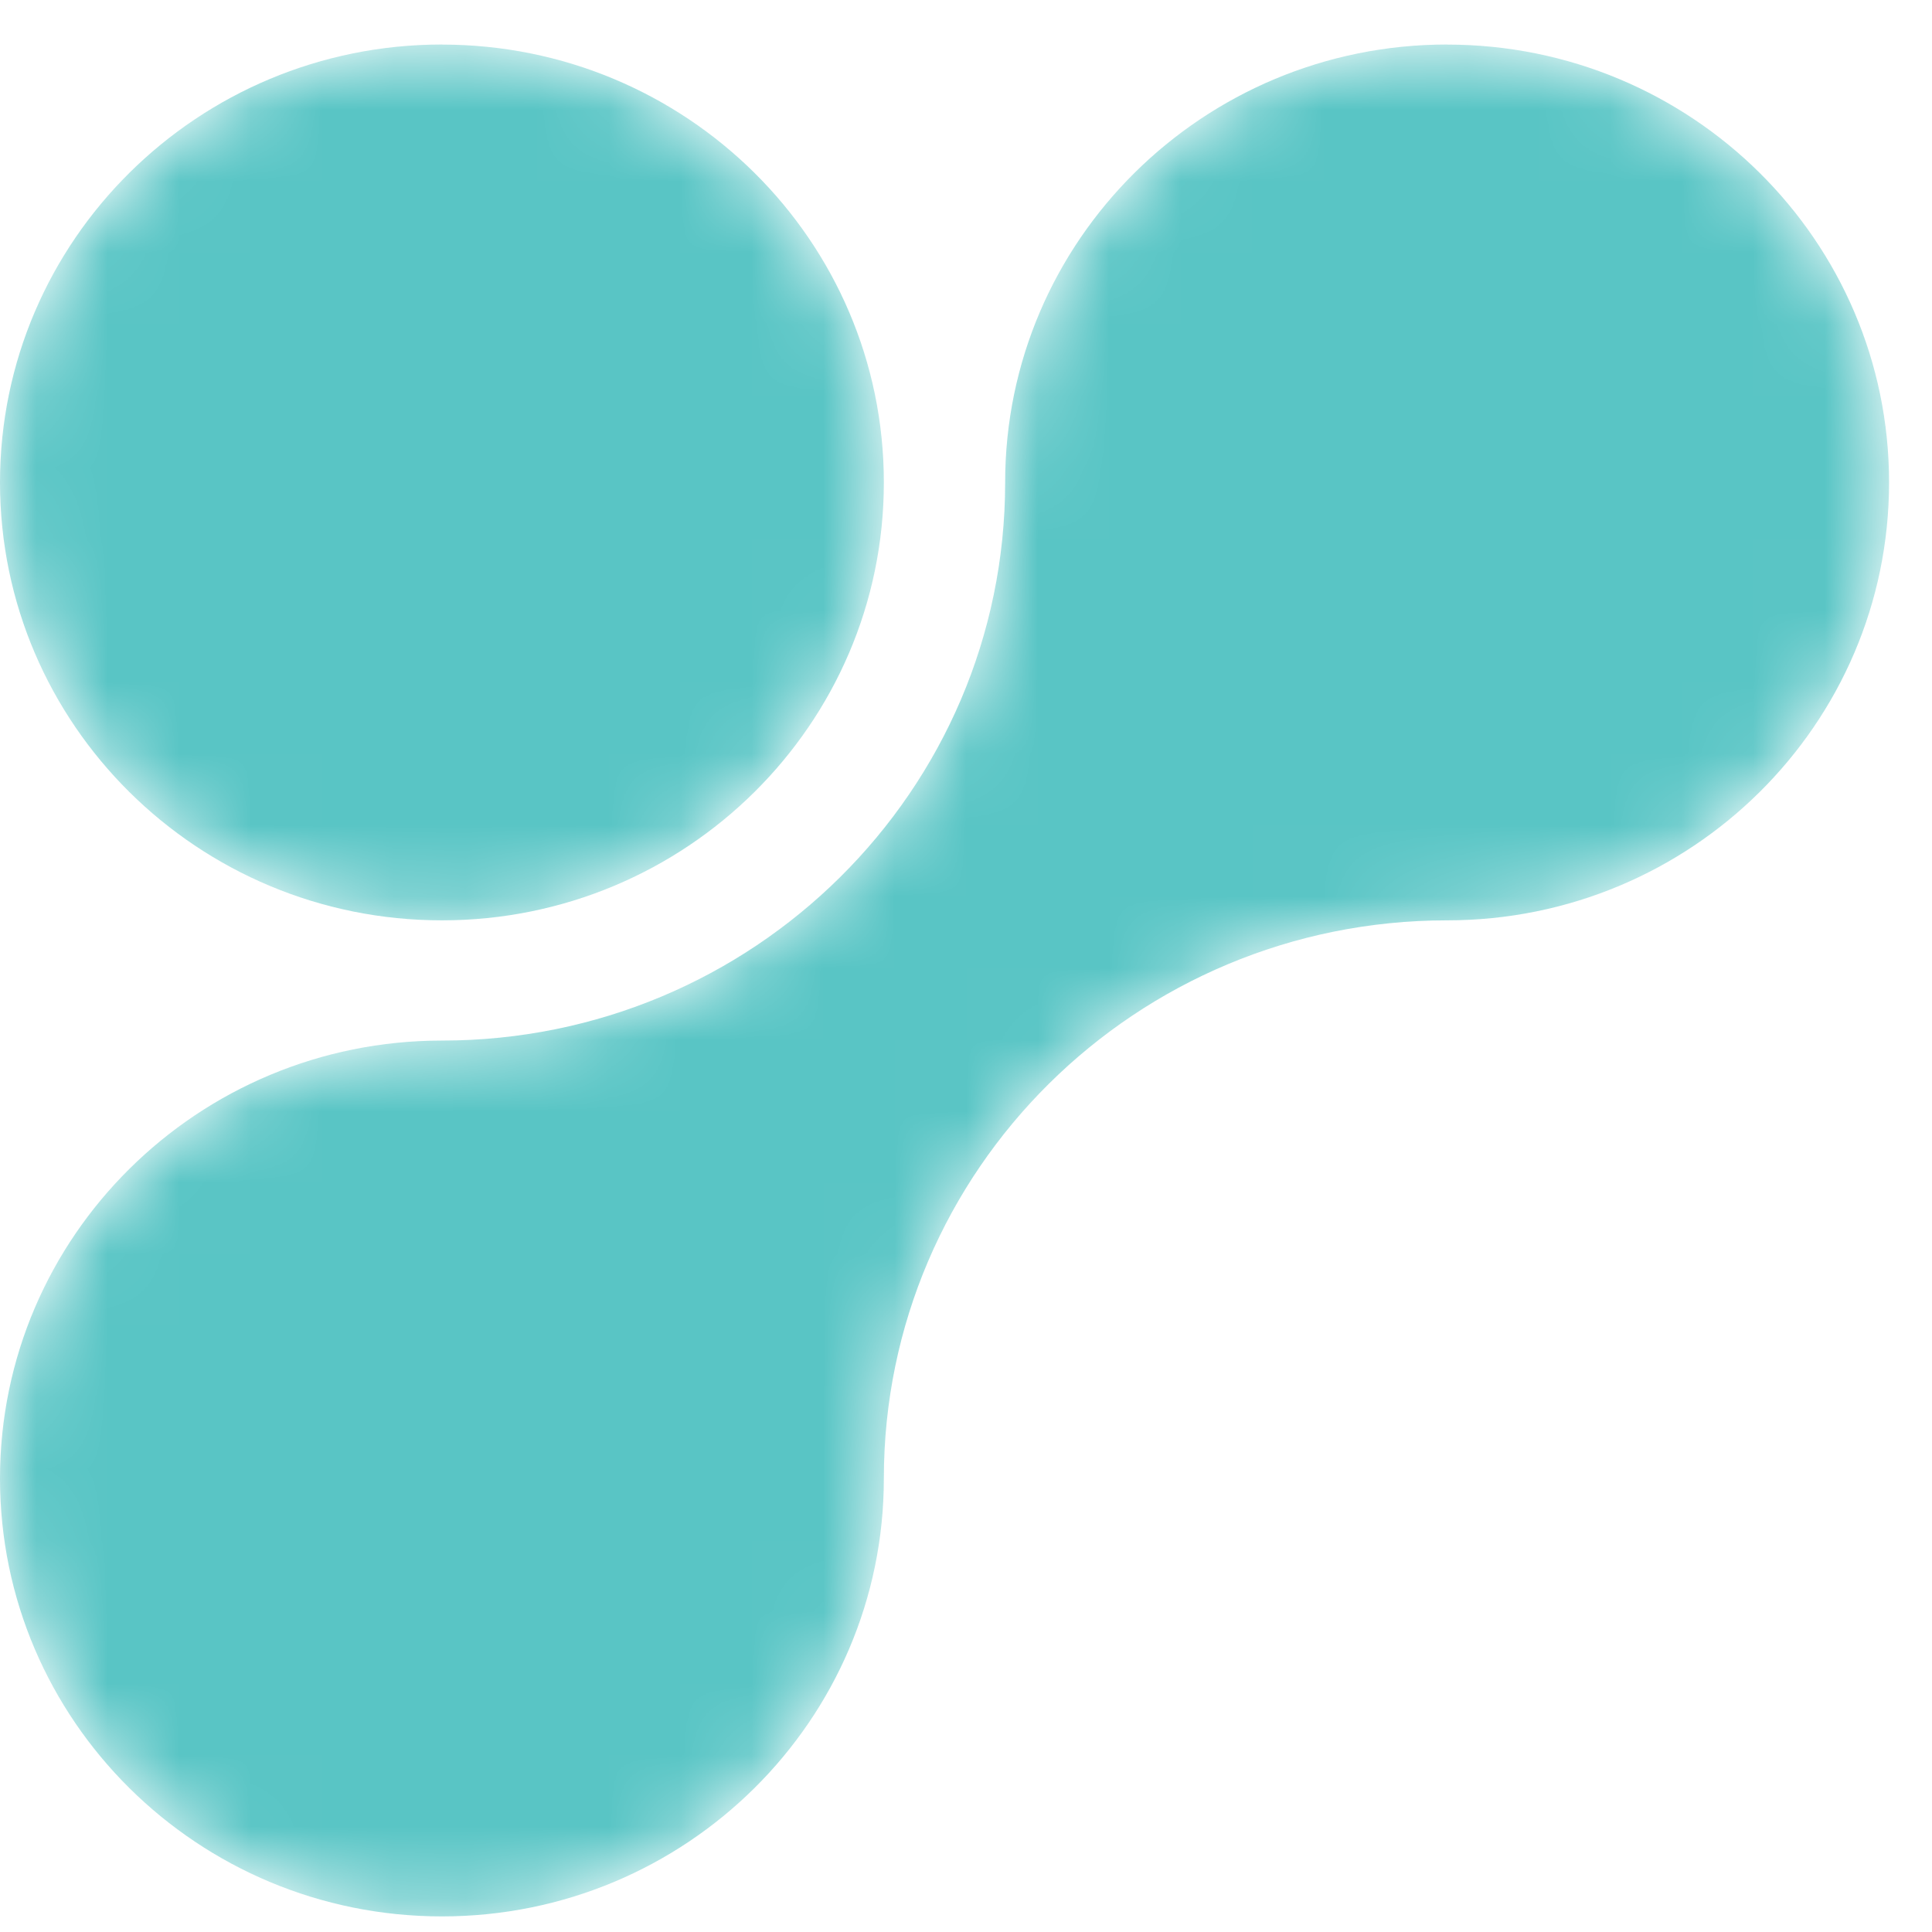 <svg xmlns="http://www.w3.org/2000/svg" xmlns:xlink="http://www.w3.org/1999/xlink" width="27" height="27" viewBox="0 0 27 27">
    <defs>
        <path id="znyg6cycda" d="M20.223.595c-3.41 0-6.176 2.74-6.176 6.12 0 4.308-3.524 7.8-7.87 7.8-3.412 0-6.177 2.74-6.177 6.12s2.765 6.12 6.176 6.12c3.41 0 6.176-2.74 6.176-6.12 0-4.307 3.524-7.8 7.871-7.8 3.411 0 6.177-2.74 6.177-6.12S23.634.596 20.223.596z"/>
        <path id="5l7q7p5voc" d="M6.176.595C2.766.595 0 3.335 0 6.715s2.765 6.12 6.176 6.12c3.41 0 6.176-2.74 6.176-6.12S9.587.596 6.176.596z"/>
    </defs>
    <g fill="none" fill-rule="evenodd">
        <g>
            <g>
                <g transform="translate(-388, -3244) translate(388, 3244) translate(0, 0.027)">
                    <mask id="oagl1p77qb" fill="#fff">
                        <use xlink:href="#znyg6cycda"/>
                    </mask>
                    <path fill="#59C5C5" d="M20.223.595c-3.41 0-6.176 2.74-6.176 6.12 0 4.308-3.524 7.8-7.87 7.8-3.412 0-6.177 2.74-6.177 6.12s2.765 6.12 6.176 6.12c3.41 0 6.176-2.74 6.176-6.12 0-4.307 3.524-7.8 7.871-7.8 3.411 0 6.177-2.74 6.177-6.12S23.634.596 20.223.596z" mask="url(#oagl1p77qb)"/>
                </g>
                <g transform="translate(-388, -3244) translate(388, 3244) translate(0, 0.027)">
                    <mask id="wtx0io6aud" fill="#fff">
                        <use xlink:href="#5l7q7p5voc"/>
                    </mask>
                    <path fill="#59C5C5" d="M6.176.595C2.766.595 0 3.335 0 6.715s2.765 6.12 6.176 6.12c3.41 0 6.176-2.74 6.176-6.12S9.587.596 6.176.596z" mask="url(#wtx0io6aud)"/>
                </g>
            </g>
        </g>
    </g>
</svg>
